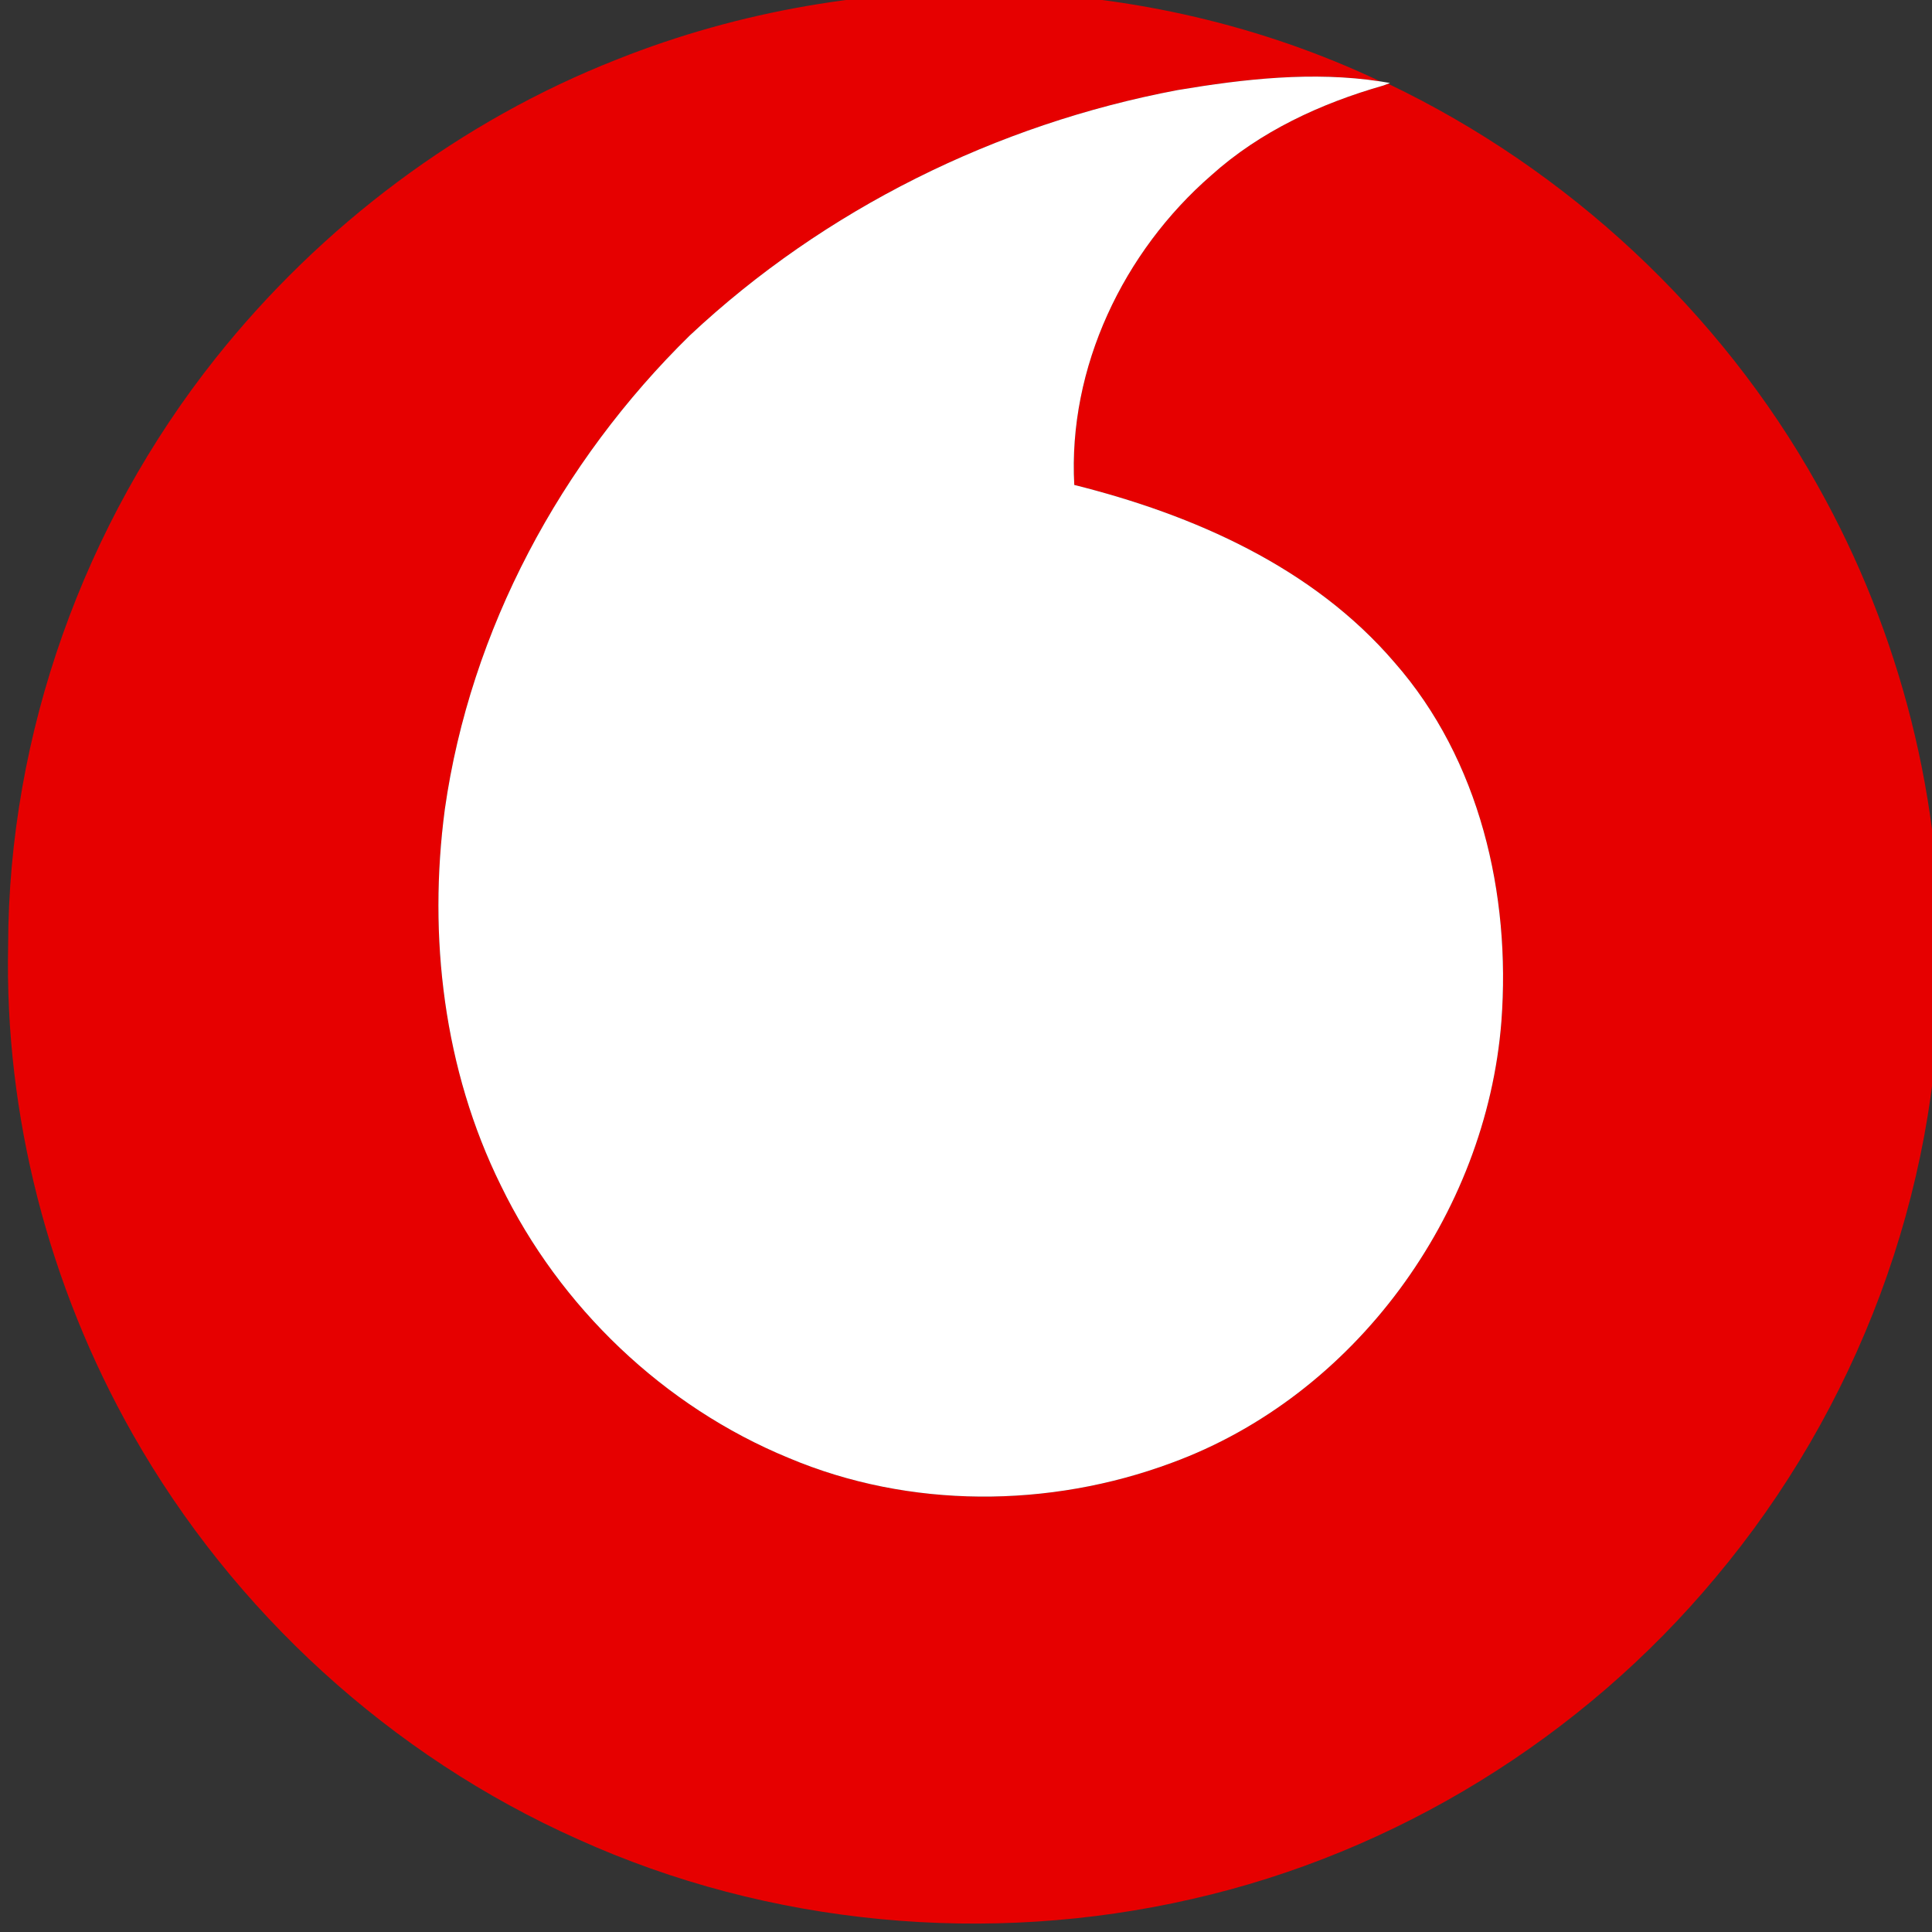 <svg width="24" height="24" viewBox="0 0 24 24" fill="none" xmlns="http://www.w3.org/2000/svg">
<rect x="0" y="0" width="24" height="24" fill="#333333" stroke="none"/>
<g clip-path="url(#clip0)">
<path d="M7.675 0.734C10.693 -0.465 14.209 -0.382 17.146 1.011C16.309 0.884 15.458 0.98 14.629 1.119C12.379 1.543 10.241 2.599 8.569 4.167C6.966 5.738 5.843 7.822 5.526 10.052C5.316 11.632 5.511 13.289 6.222 14.727C6.954 16.236 8.244 17.473 9.799 18.112C11.297 18.744 13.034 18.737 14.552 18.173C16.828 17.34 18.464 15.09 18.651 12.687C18.769 11.112 18.384 9.437 17.323 8.229C16.31 7.046 14.828 6.395 13.345 6.024C13.266 4.566 13.955 3.126 15.048 2.177C15.654 1.632 16.407 1.284 17.186 1.062L17.245 1.041C19.474 2.107 21.368 3.865 22.575 6.023C23.609 7.86 24.148 9.977 24.095 12.086C24.085 14.813 23.062 17.513 21.31 19.598C19.653 21.587 17.335 23.017 14.809 23.59C12.276 24.172 9.551 23.921 7.18 22.848C4.861 21.815 2.896 20.019 1.646 17.811C0.606 15.975 0.056 13.859 0.101 11.747C0.106 9.117 1.043 6.506 2.679 4.449C3.986 2.807 5.719 1.501 7.675 0.734Z" fill="#E60000"/>
<path d="M14.629 1.119C15.458 0.98 16.309 0.884 17.146 1.011L17.267 1.031L17.186 1.062C16.407 1.284 15.654 1.632 15.048 2.177C13.955 3.126 13.266 4.566 13.345 6.024C14.828 6.395 16.31 7.046 17.323 8.229C18.384 9.437 18.769 11.112 18.651 12.687C18.464 15.09 16.828 17.34 14.552 18.173C13.034 18.737 11.297 18.744 9.799 18.112C8.244 17.473 6.954 16.236 6.222 14.727C5.511 13.289 5.316 11.632 5.526 10.052C5.843 7.822 6.966 5.738 8.569 4.167C10.241 2.599 12.379 1.543 14.629 1.119Z" fill="white"/>
</g>
<defs>
<clipPath id="clip0">
<rect width="24" height="24" fill="white"/>
</clipPath>
</defs>
</svg>
